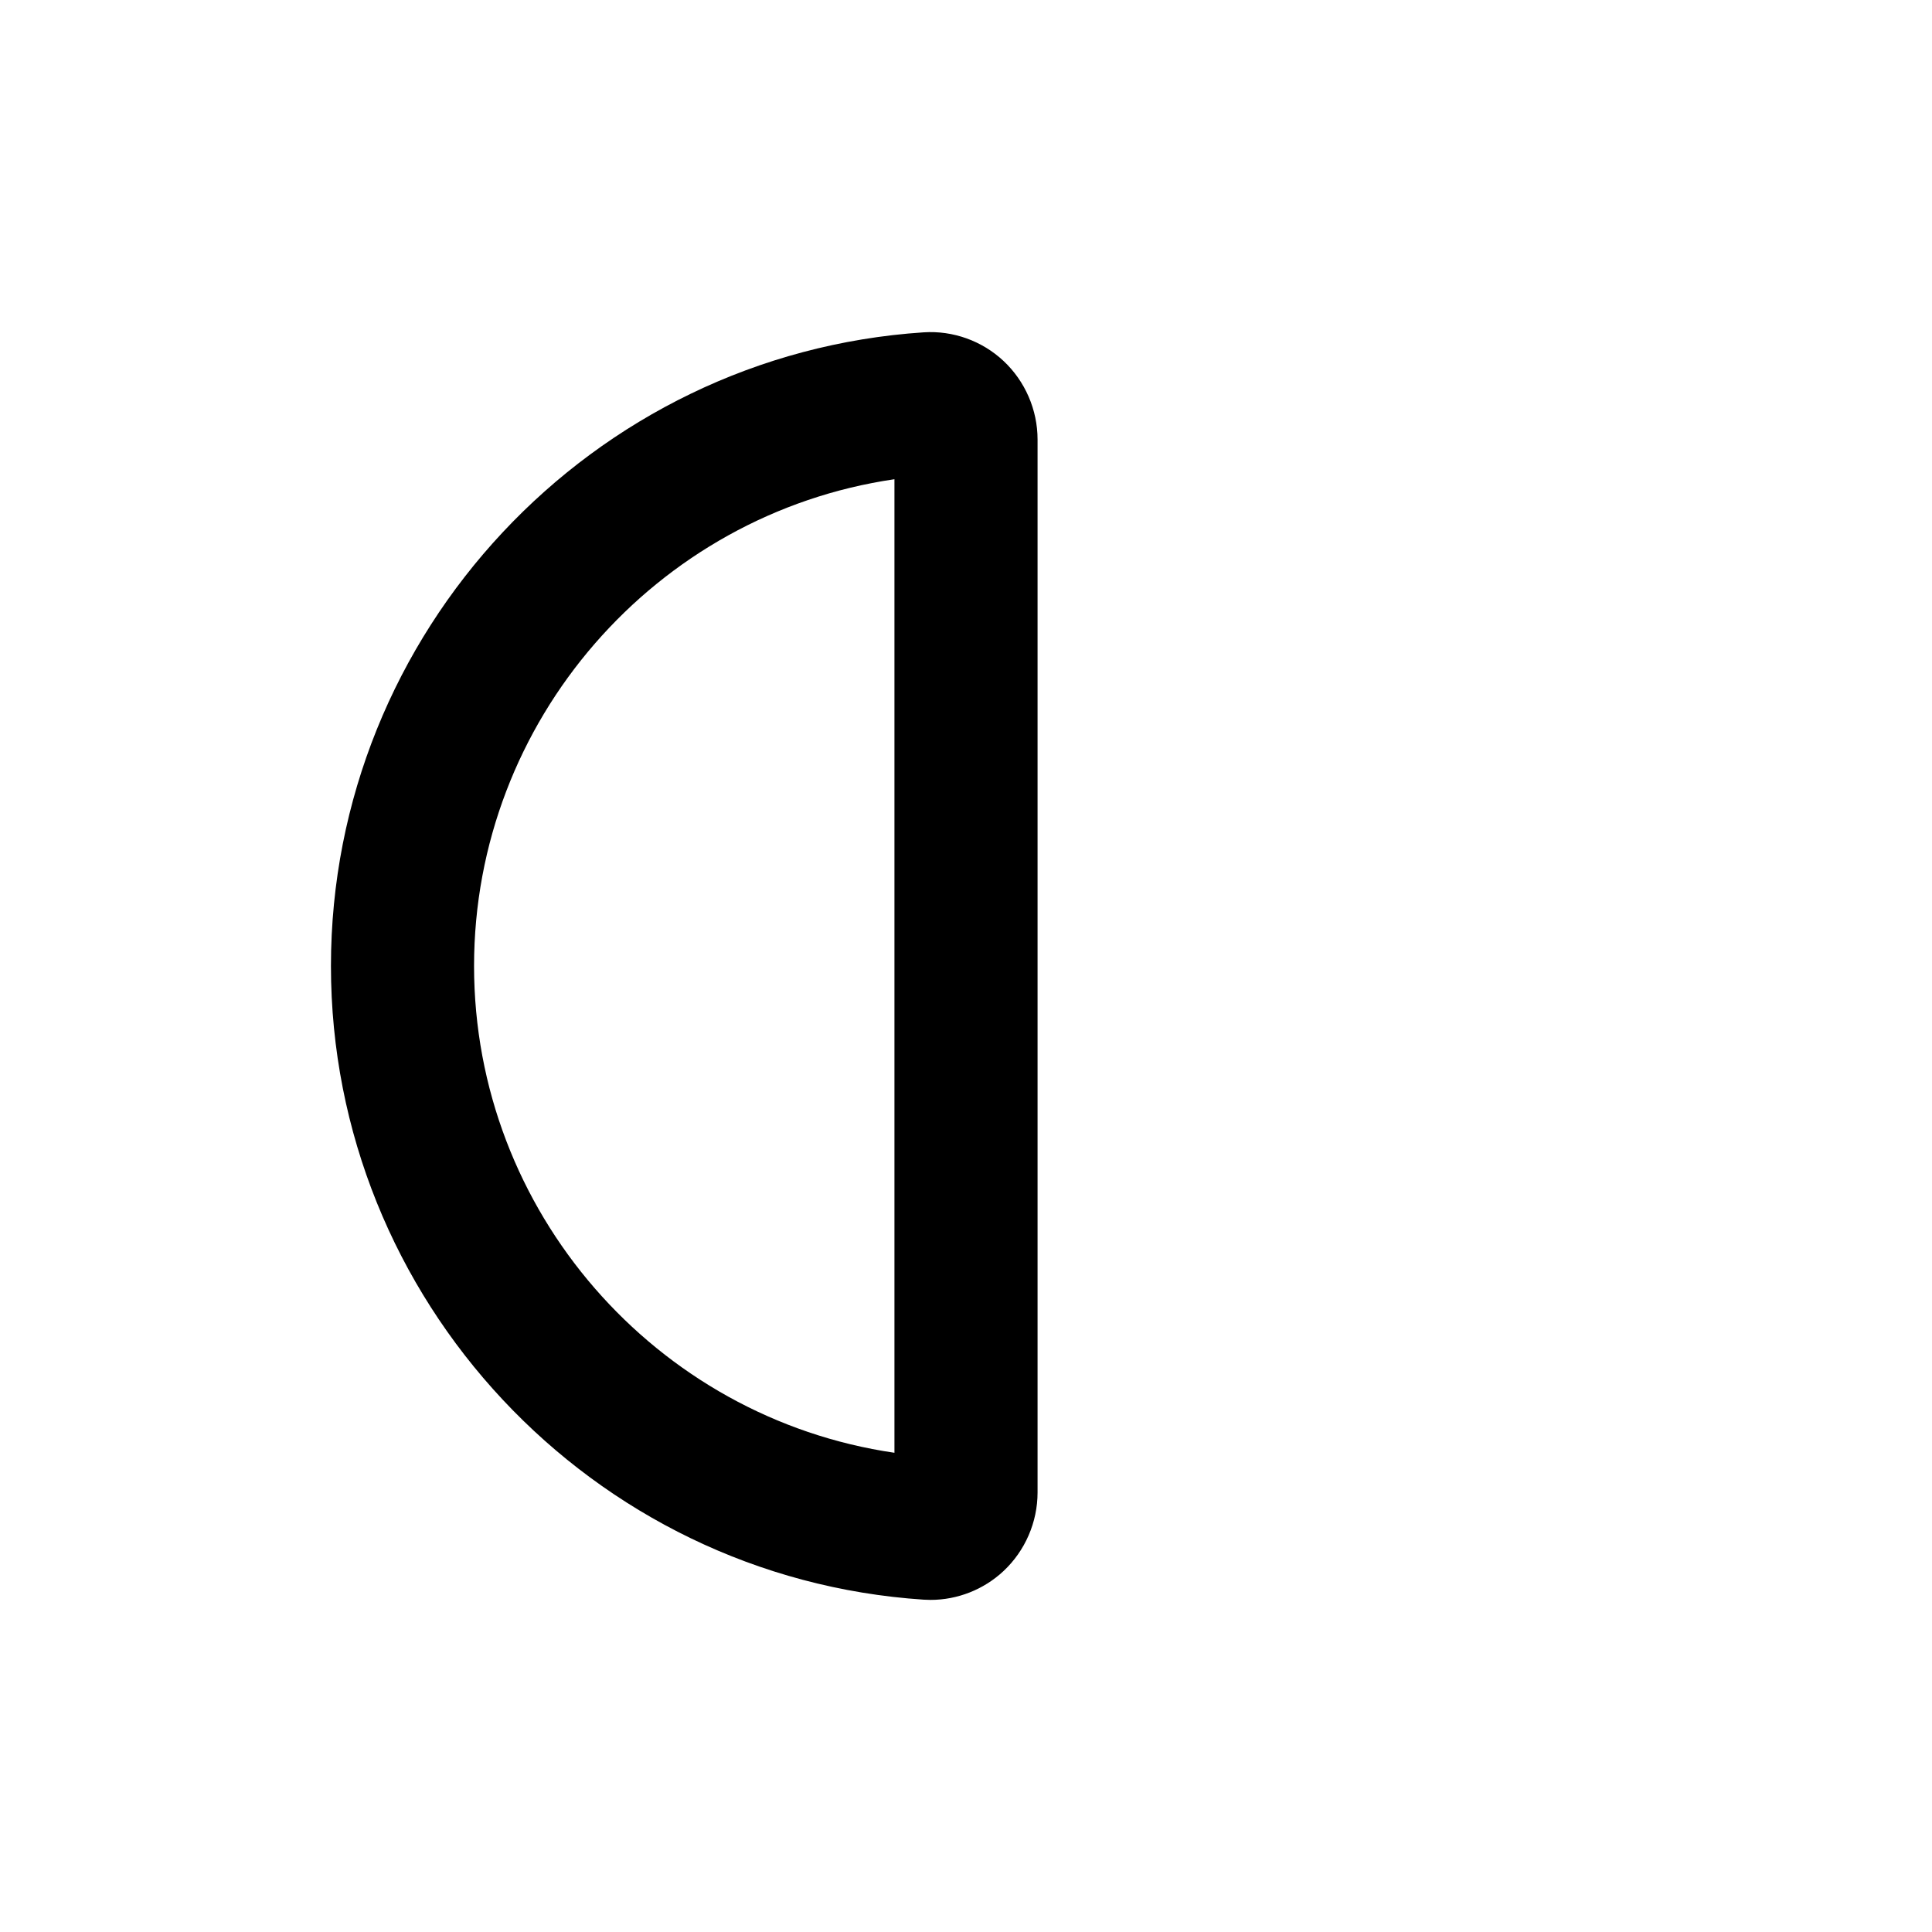 <?xml version="1.0" encoding="iso-8859-1"?>
<!-- Generator: Adobe Illustrator 24.1.2, SVG Export Plug-In . SVG Version: 6.00 Build 0)  -->
<svg version="1.1" id="Layer_1" xmlns="http://www.w3.org/2000/svg" xmlns:xlink="http://www.w3.org/1999/xlink" x="0px" y="0px"
	 width="216px" height="216px" viewBox="0 0 216 216" enable-background="new 0 0 216 216" xml:space="preserve">
<path d="M104.042,178.87c-0.257,0-0.514-0.008-0.771-0.025C66.109,176.397,37,145.278,37,108s29.109-68.397,66.271-70.845
	c3.275-0.215,6.521,0.951,8.921,3.198c2.42,2.266,3.808,5.467,3.808,8.782v117.73c0,3.315-1.388,6.516-3.808,8.782
	C109.98,177.718,107.046,178.87,104.042,178.87z M100,53.578C73.318,57.471,53,80.585,53,108s20.318,50.529,47,54.422V53.578z"/>
</svg>
